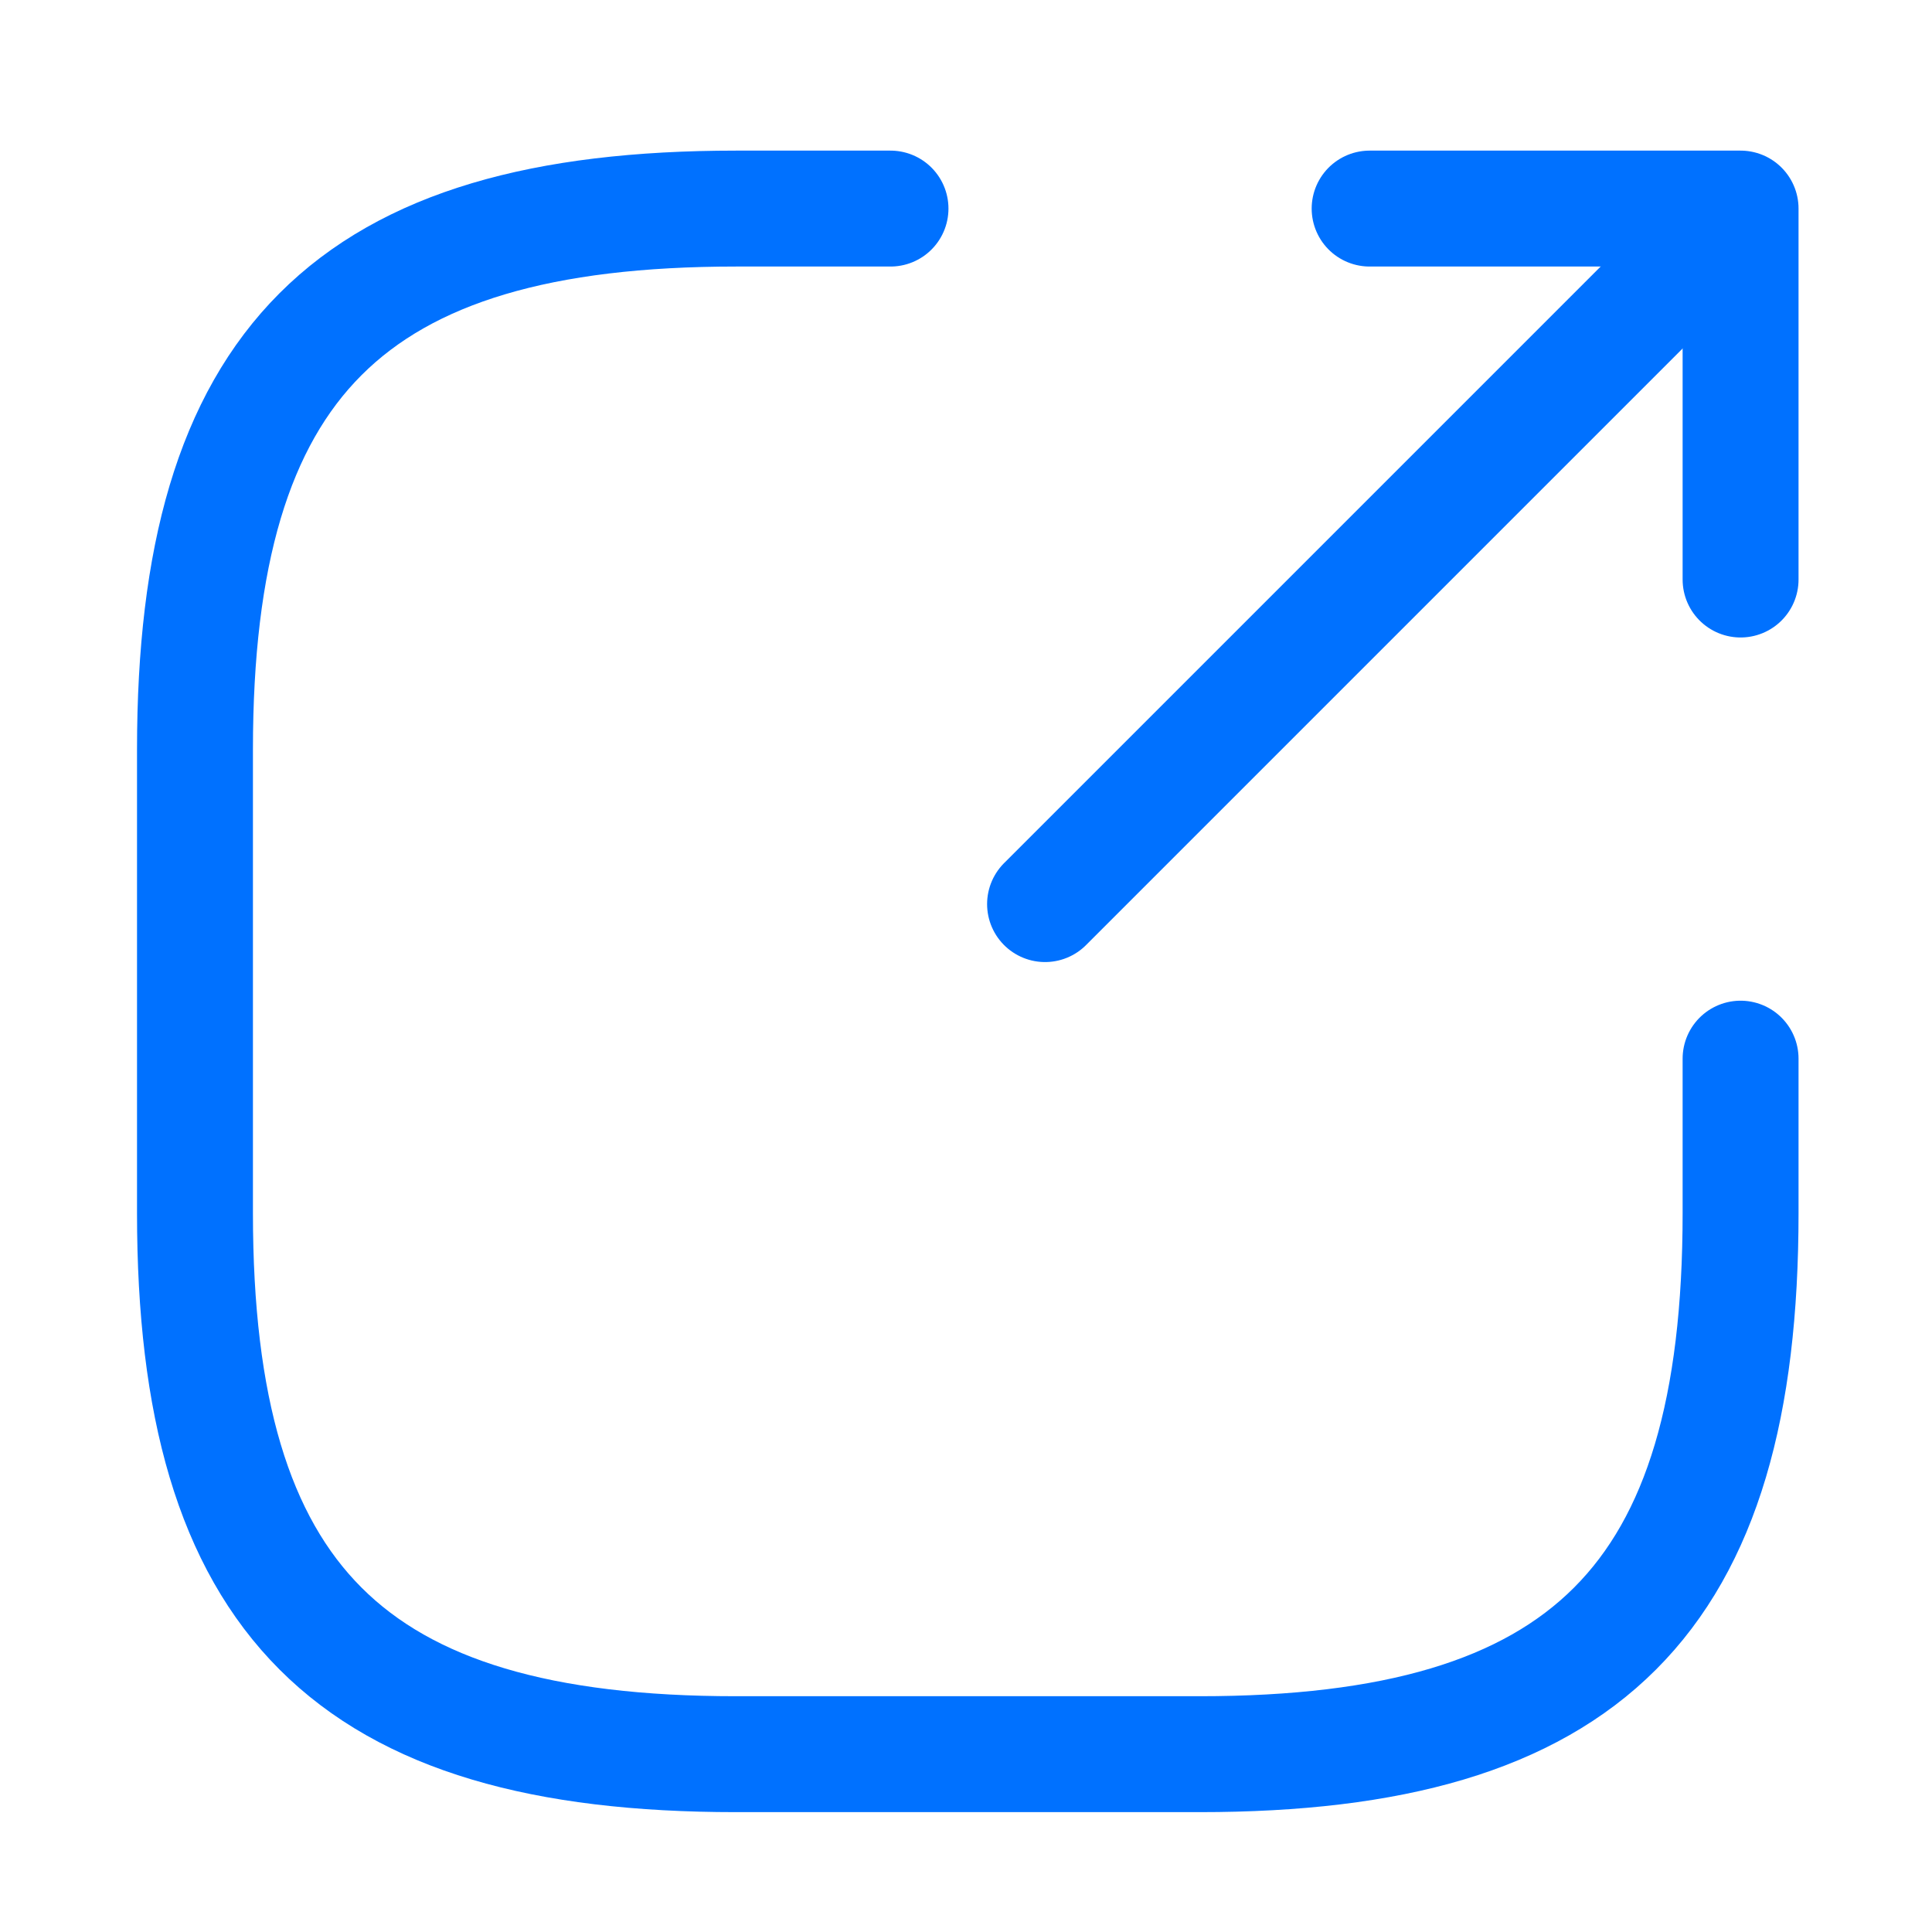 <svg width="25" height="25" viewBox="0 0 25 25" fill="none" xmlns="http://www.w3.org/2000/svg">
<path d="M13.523 11.699L21.723 3.499" stroke="#0071FF" stroke-width="1.5" stroke-linecap="round" stroke-linejoin="round"/>
<path d="M22.523 7.499V2.699H17.723" stroke="#0071FF" stroke-width="1.5" stroke-linecap="round" stroke-linejoin="round"/>
<path d="M11.523 2.699H9.523C4.523 2.699 2.523 4.699 2.523 9.699V15.699C2.523 20.699 4.523 22.699 9.523 22.699H15.523C20.523 22.699 22.523 20.699 22.523 15.699V13.699" stroke="#0071FF" stroke-width="1.5" stroke-linecap="round" stroke-linejoin="round"/>
</svg>
